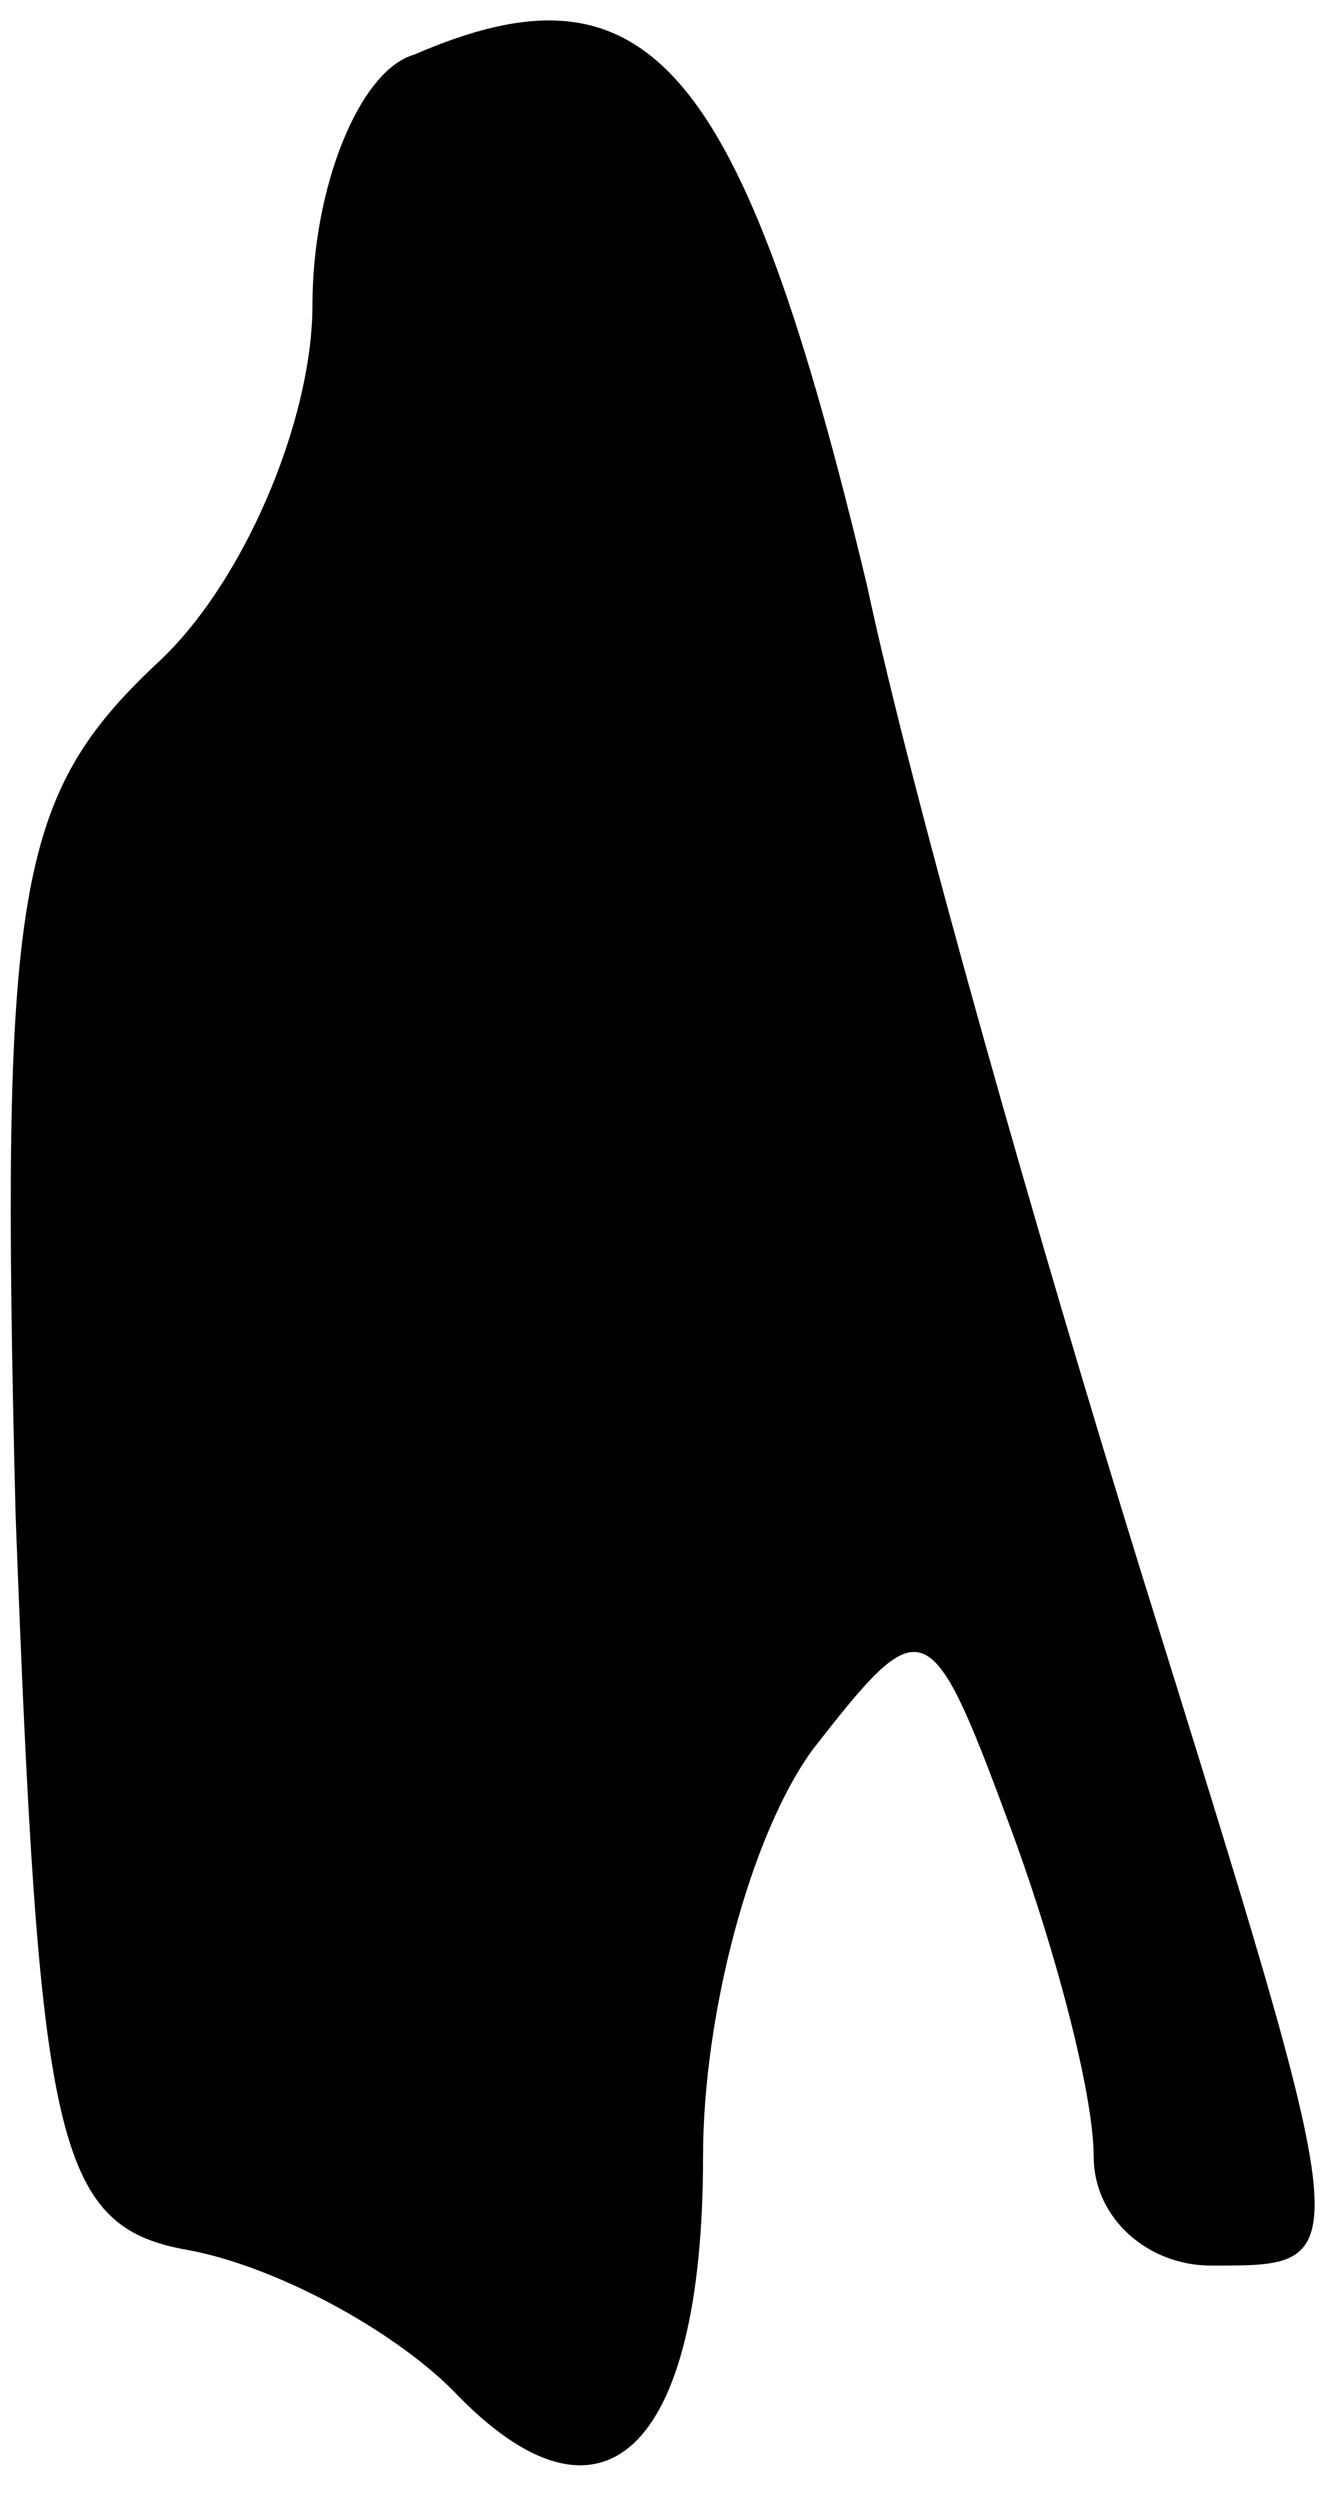<?xml version="1.0" standalone="no"?>
<!DOCTYPE svg PUBLIC "-//W3C//DTD SVG 20010904//EN"
 "http://www.w3.org/TR/2001/REC-SVG-20010904/DTD/svg10.dtd">
<svg version="1.0" xmlns="http://www.w3.org/2000/svg"
 width="17pt" height="32pt" viewBox="0 0 17 32"
 preserveAspectRatio="xMidYMid meet">
<g transform="translate(0,32) scale(0.1,-0.1)"
fill="#000000" stroke="none">
<path fill="#000000" stroke="none" d="M53 313 c-7 -2 -13 -17 -13 -32 0 -15
-9 -36 -20 -46 -18 -17 -20 -29 -18 -109 3 -80 5 -91 22 -94 11 -2 26 -10 34
-18 19 -20 32 -8 32 30 0 18 6 41 14 52 14 18 15 18 25 -9 6 -16 11 -35 11
-43 0 -8 7 -14 15 -14 19 0 19 -1 -9 89 -13 42 -29 98 -35 126 -16 67 -28 81
-58 68z"/>
</g>
</svg>
